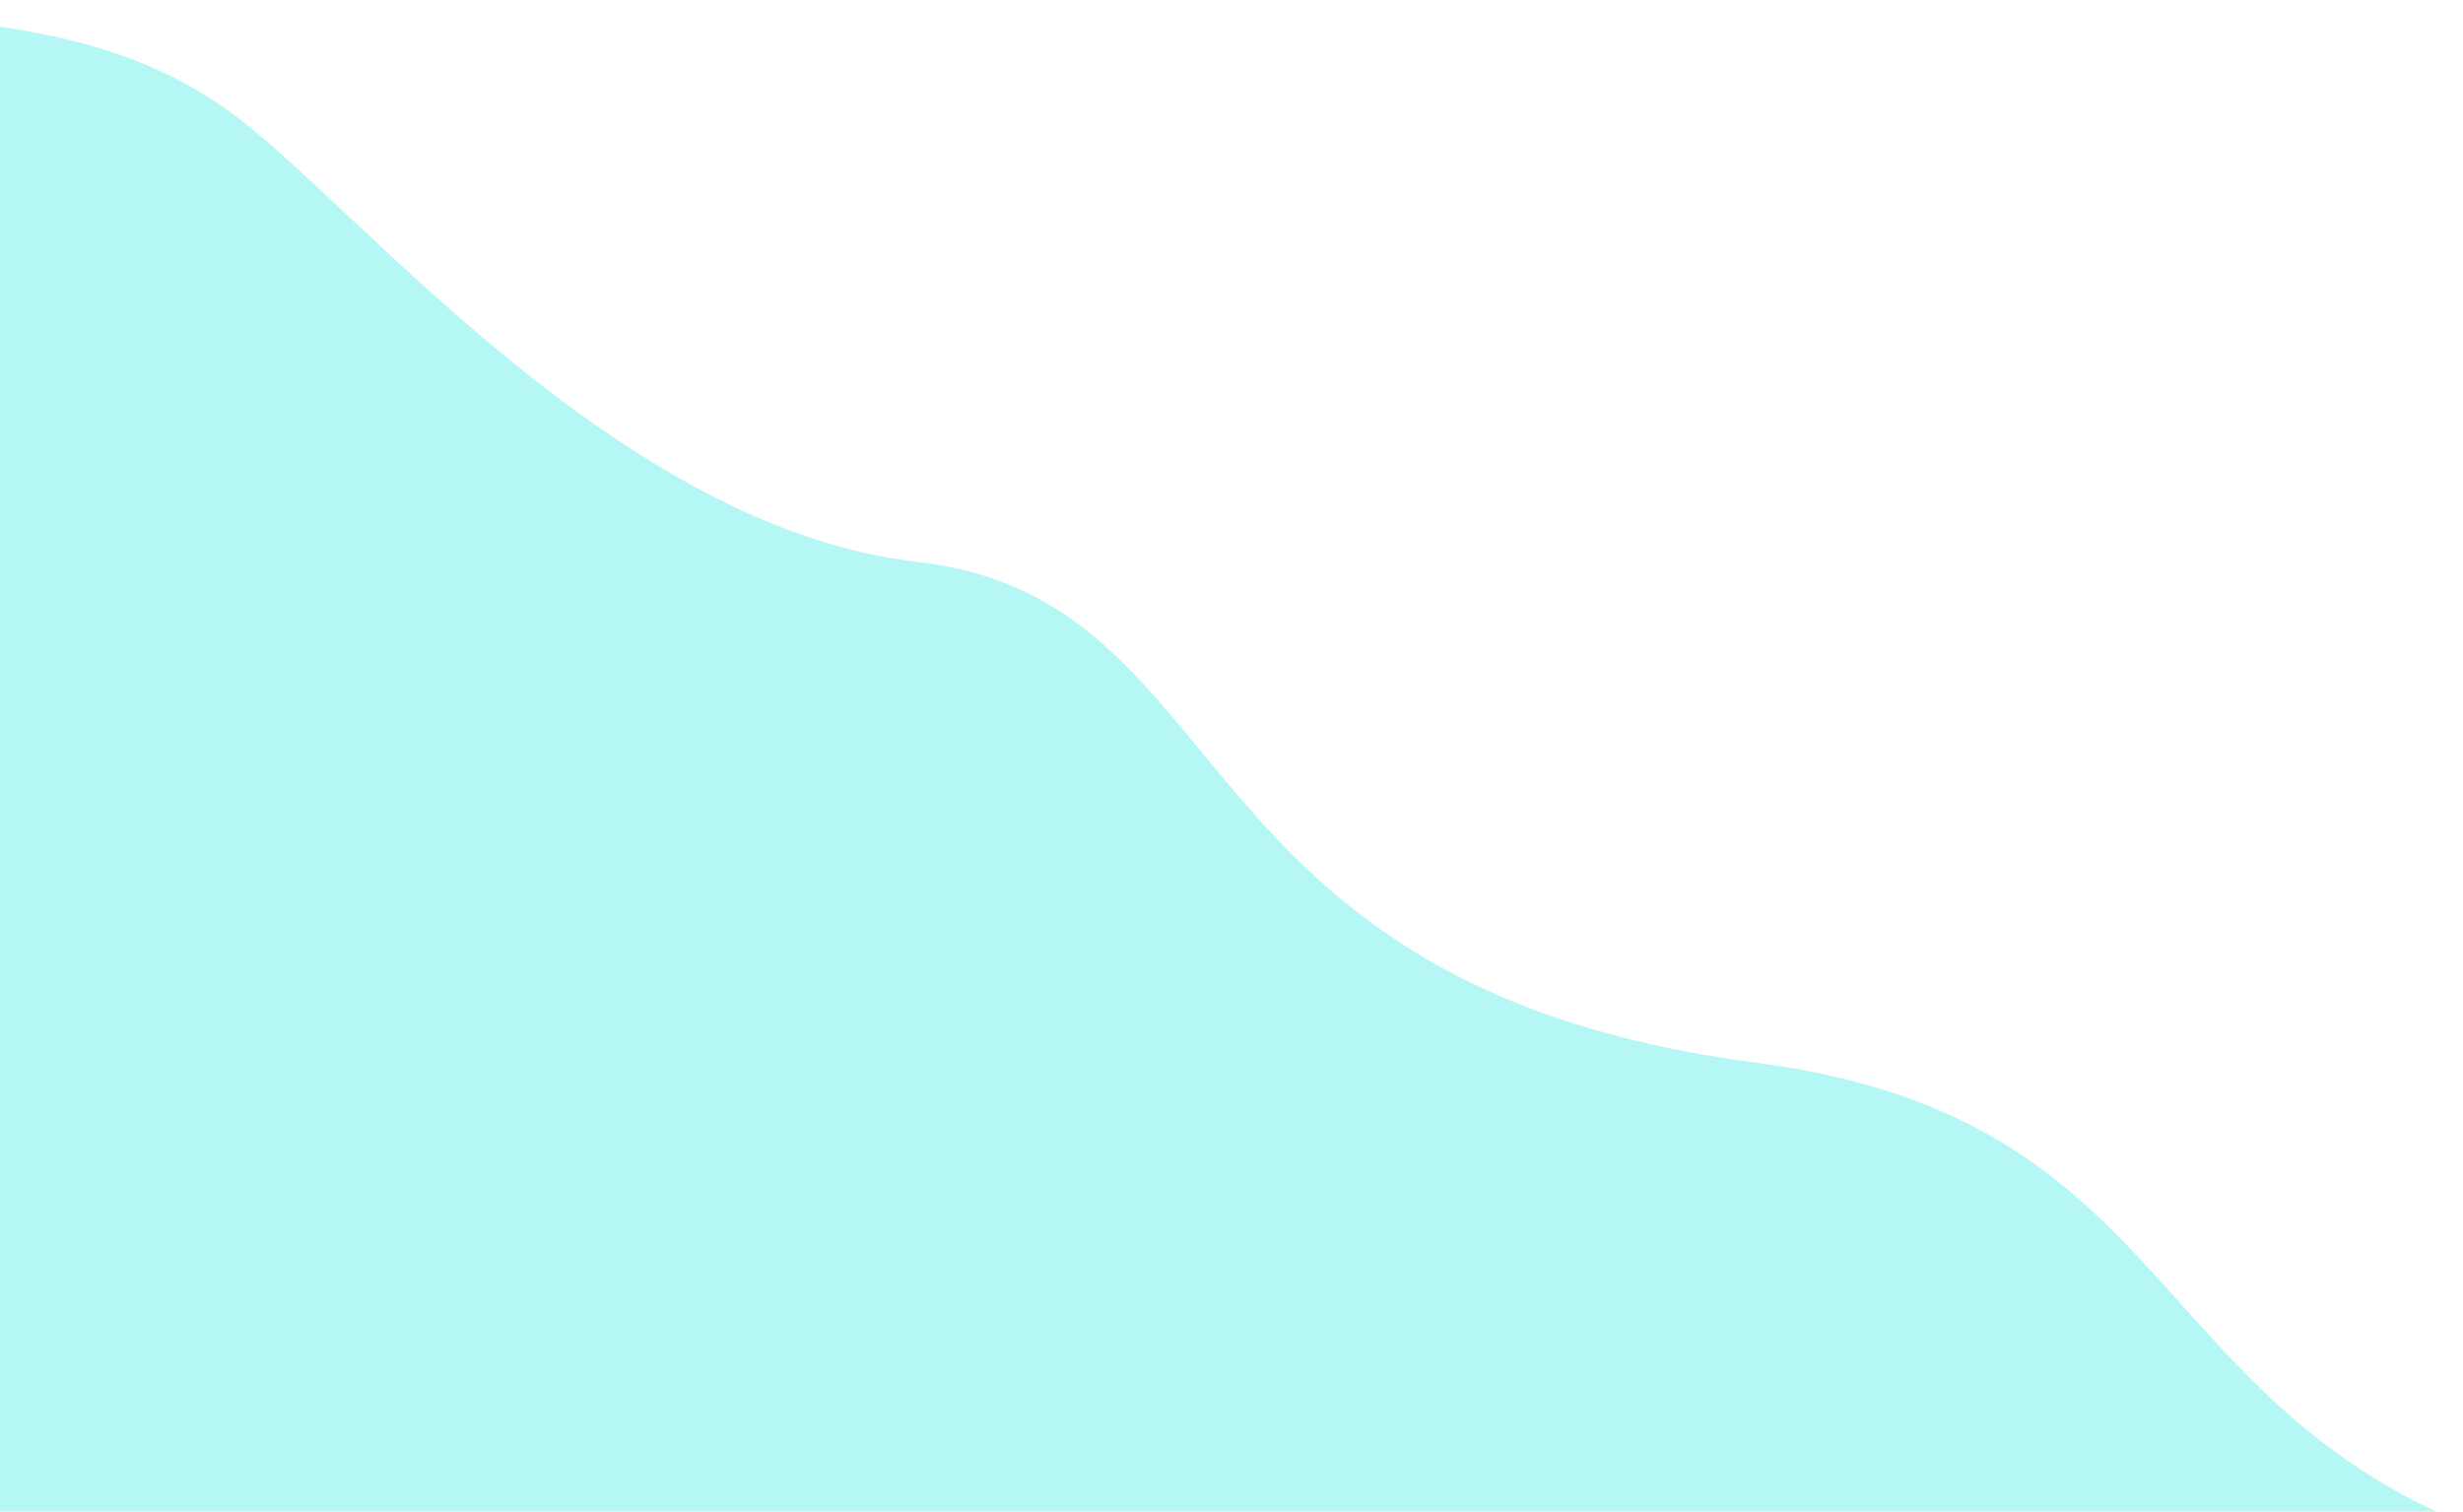 <svg width="1844" height="1132" viewBox="0 0 1844 1132" fill="none" xmlns="http://www.w3.org/2000/svg">
<g filter="url(#filter0_d)">
<path d="M686.889 420.773C464.819 395.359 272.052 159.869 178.684 88.63C126.84 49.073 71.08 30.616 0 20C0 70.5 0 137 0 218V1132H1356.5H1522H1824C1604.69 1028.43 1613.89 834.71 1314.79 795.786C876.287 738.721 931.903 448.812 686.889 420.773Z" fill="#B5F7F5"/>
</g>
<defs>
<filter id="filter0_d" x="-20" y="0" width="1864" height="1152" filterUnits="userSpaceOnUse" color-interpolation-filters="sRGB">
<feFlood flood-opacity="0" result="BackgroundImageFix"/>
<feColorMatrix in="SourceAlpha" type="matrix" values="0 0 0 0 0 0 0 0 0 0 0 0 0 0 0 0 0 0 127 0" result="hardAlpha"/>
<feOffset/>
<feGaussianBlur stdDeviation="10"/>
<feComposite in2="hardAlpha" operator="out"/>
<feColorMatrix type="matrix" values="0 0 0 0 0 0 0 0 0 0 0 0 0 0 0 0 0 0 0.2 0"/>
<feBlend mode="normal" in2="BackgroundImageFix" result="effect1_dropShadow"/>
<feBlend mode="normal" in="SourceGraphic" in2="effect1_dropShadow" result="shape"/>
</filter>
</defs>
</svg>
